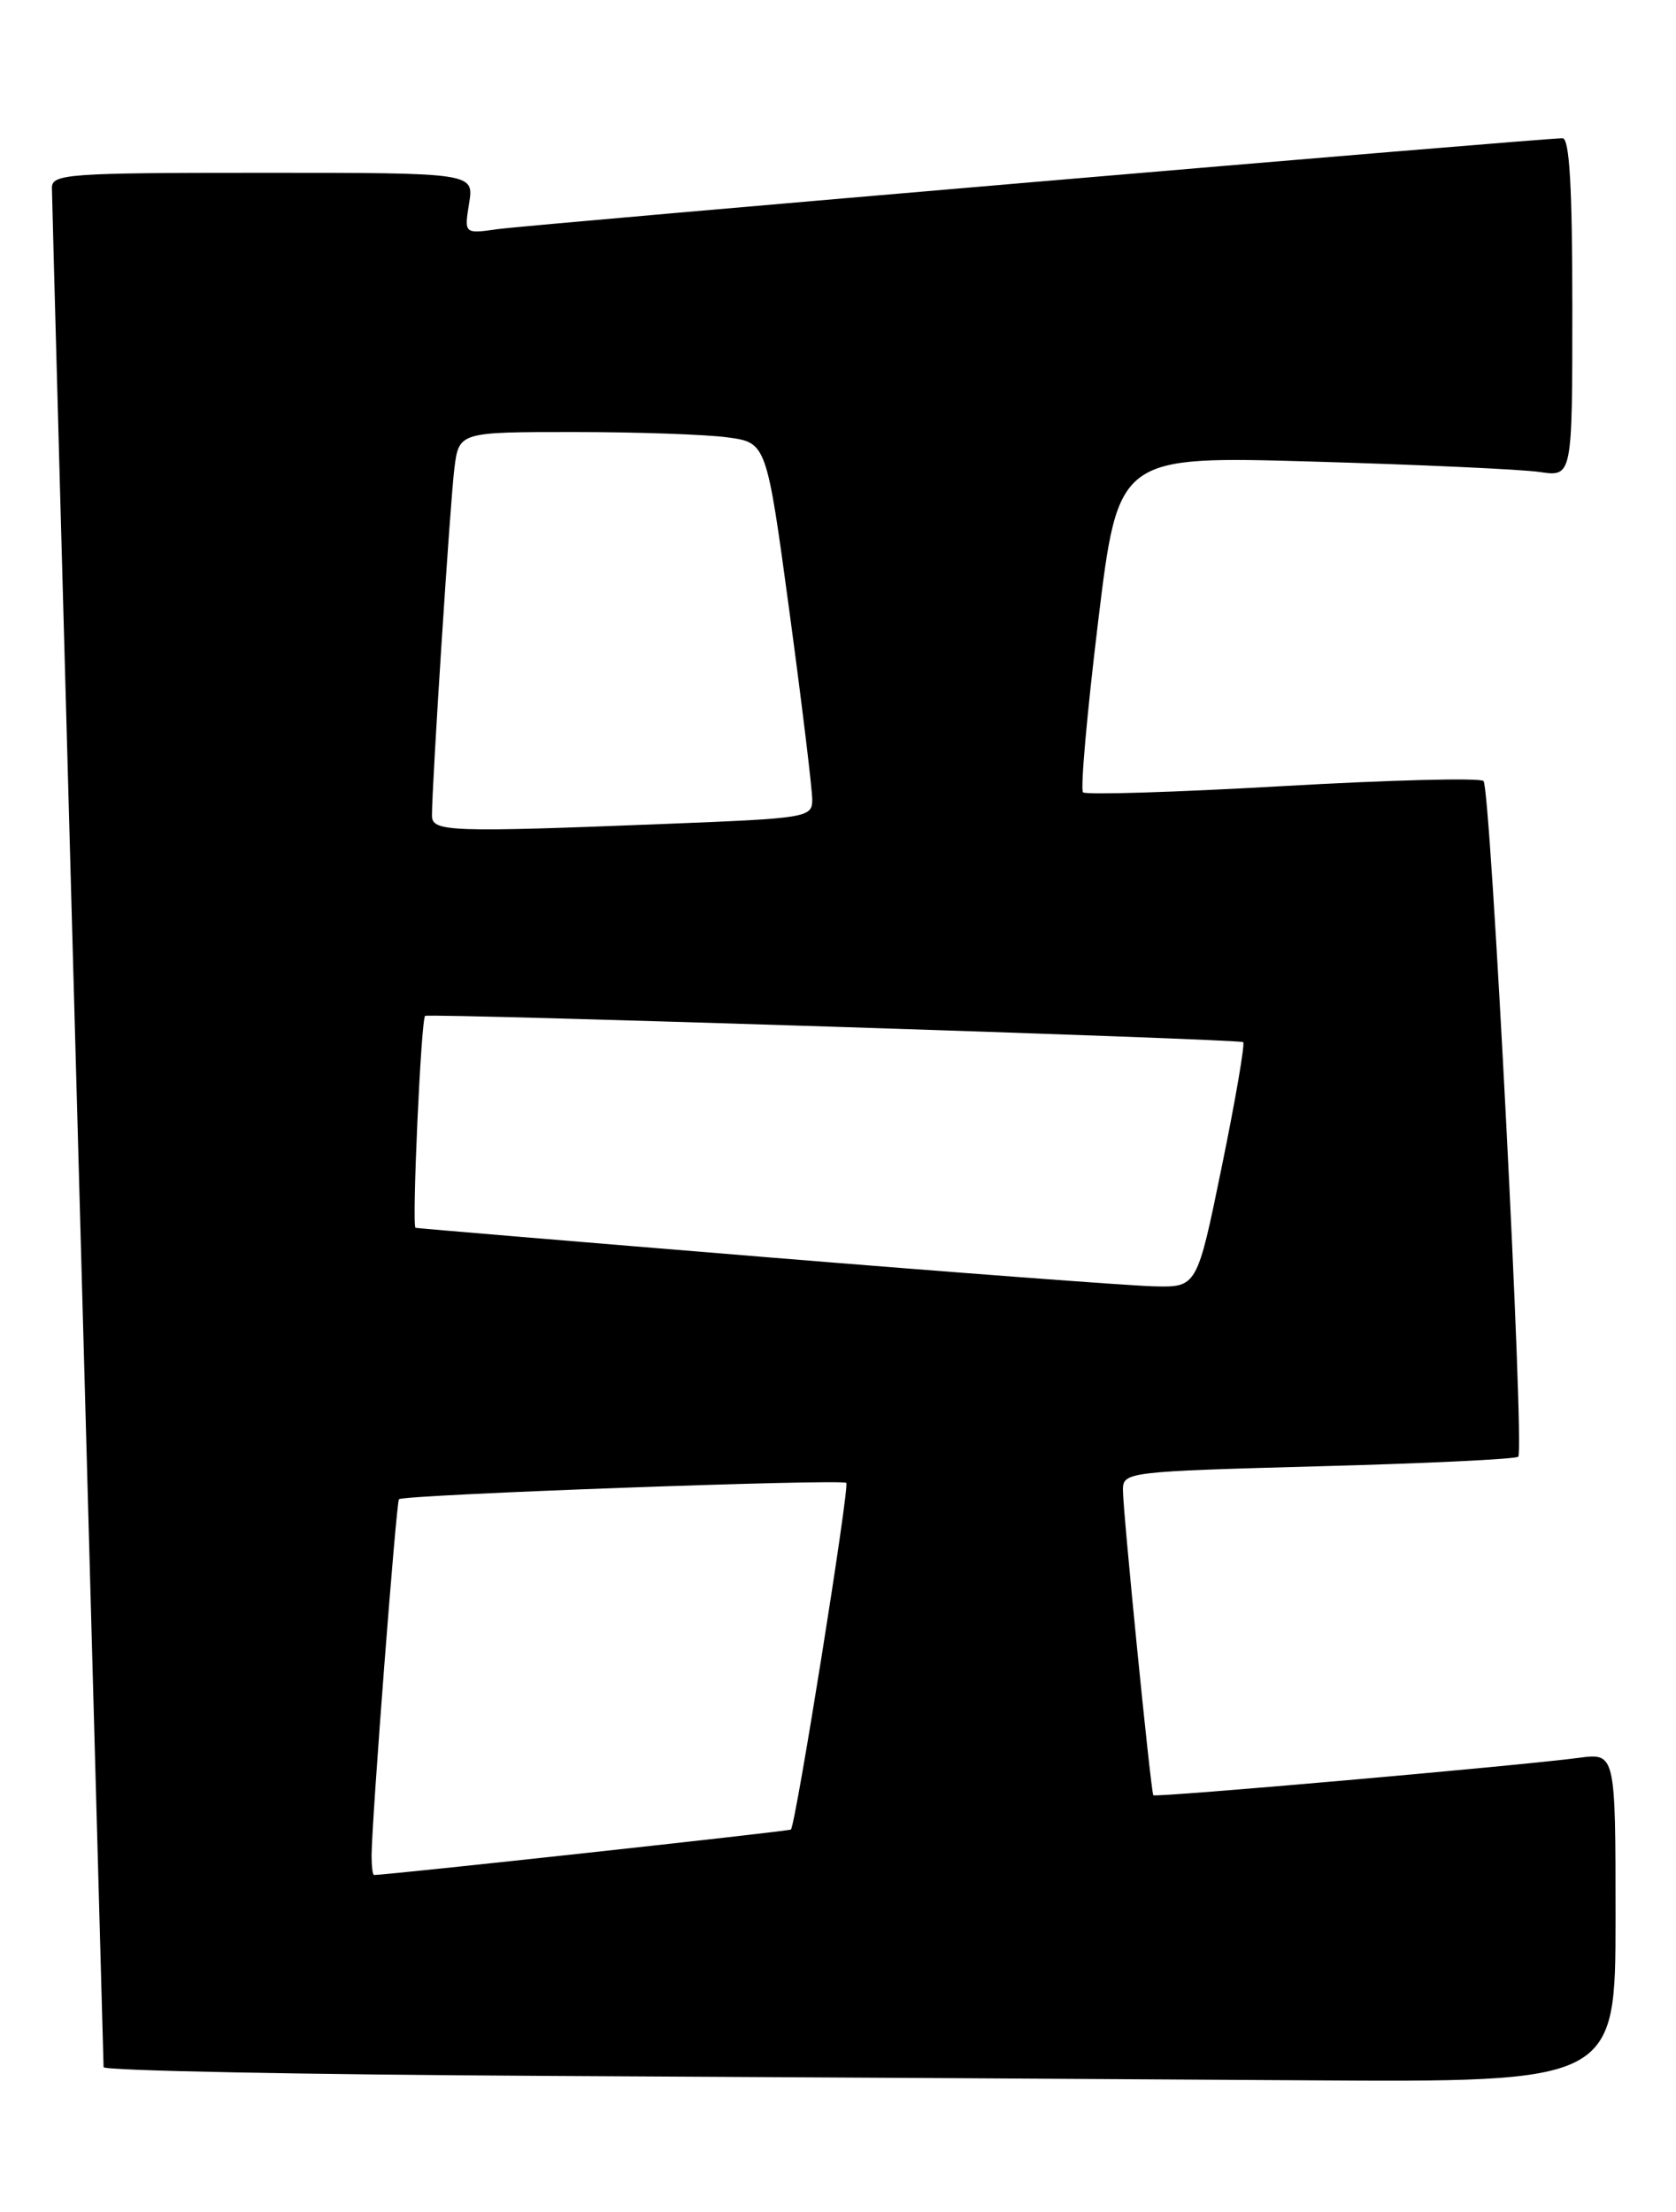 <?xml version="1.0" encoding="UTF-8" standalone="no"?>
<!DOCTYPE svg PUBLIC "-//W3C//DTD SVG 1.1//EN" "http://www.w3.org/Graphics/SVG/1.1/DTD/svg11.dtd" >
<svg xmlns="http://www.w3.org/2000/svg" xmlns:xlink="http://www.w3.org/1999/xlink" version="1.1" viewBox="0 0 194 256">
 <g >
 <path fill="currentColor"
d=" M 187.00 221.94 C 187.00 202.88 187.00 202.88 182.75 203.44 C 175.81 204.36 133.72 208.06 133.50 207.77 C 133.21 207.36 129.97 174.82 129.98 172.41 C 130.00 170.36 130.53 170.30 152.62 169.70 C 165.06 169.37 175.47 168.87 175.74 168.59 C 176.49 167.85 172.55 91.22 171.72 90.39 C 171.34 90.00 160.88 90.27 148.48 90.98 C 136.08 91.69 125.68 92.01 125.36 91.70 C 125.04 91.38 125.83 82.49 127.11 71.94 C 129.44 52.77 129.44 52.77 151.97 53.42 C 164.36 53.78 176.19 54.32 178.25 54.63 C 182.00 55.18 182.00 55.18 182.00 35.59 C 182.00 21.67 181.67 16.00 180.87 16.00 C 178.43 16.00 61.27 26.00 57.61 26.52 C 53.73 27.07 53.73 27.07 54.30 23.53 C 54.87 20.00 54.87 20.00 30.44 20.00 C 7.83 20.00 6.00 20.13 6.01 21.75 C 6.01 22.71 7.36 71.88 9.00 131.00 C 10.64 190.12 11.98 238.83 11.99 239.24 C 12.00 239.65 35.06 240.10 63.25 240.25 C 91.44 240.40 130.81 240.63 150.75 240.76 C 187.00 241.00 187.00 241.00 187.00 221.94 Z  M 43.01 214.75 C 43.04 210.54 45.87 173.80 46.18 173.51 C 46.76 172.98 97.47 171.14 97.96 171.62 C 98.36 172.03 92.13 211.06 91.55 211.74 C 91.40 211.93 44.82 217.00 43.30 217.00 C 43.13 217.00 43.01 215.99 43.01 214.75 Z  M 88.50 145.48 C 66.50 143.68 48.32 142.16 48.10 142.10 C 47.65 141.99 48.74 117.86 49.21 117.57 C 49.75 117.24 143.49 120.25 143.90 120.61 C 144.12 120.81 143.01 127.28 141.43 134.99 C 138.56 149.00 138.56 149.00 133.53 148.87 C 130.76 148.80 110.50 147.28 88.50 145.48 Z  M 50.00 94.38 C 50.00 90.74 52.10 58.19 52.59 54.25 C 53.12 50.00 53.12 50.00 66.42 50.00 C 73.74 50.00 81.75 50.28 84.22 50.62 C 88.73 51.23 88.73 51.23 91.39 70.87 C 92.85 81.67 94.03 91.44 94.02 92.59 C 94.00 94.61 93.36 94.71 77.34 95.34 C 51.93 96.35 50.00 96.28 50.00 94.38 Z "/>
</g>
</svg>